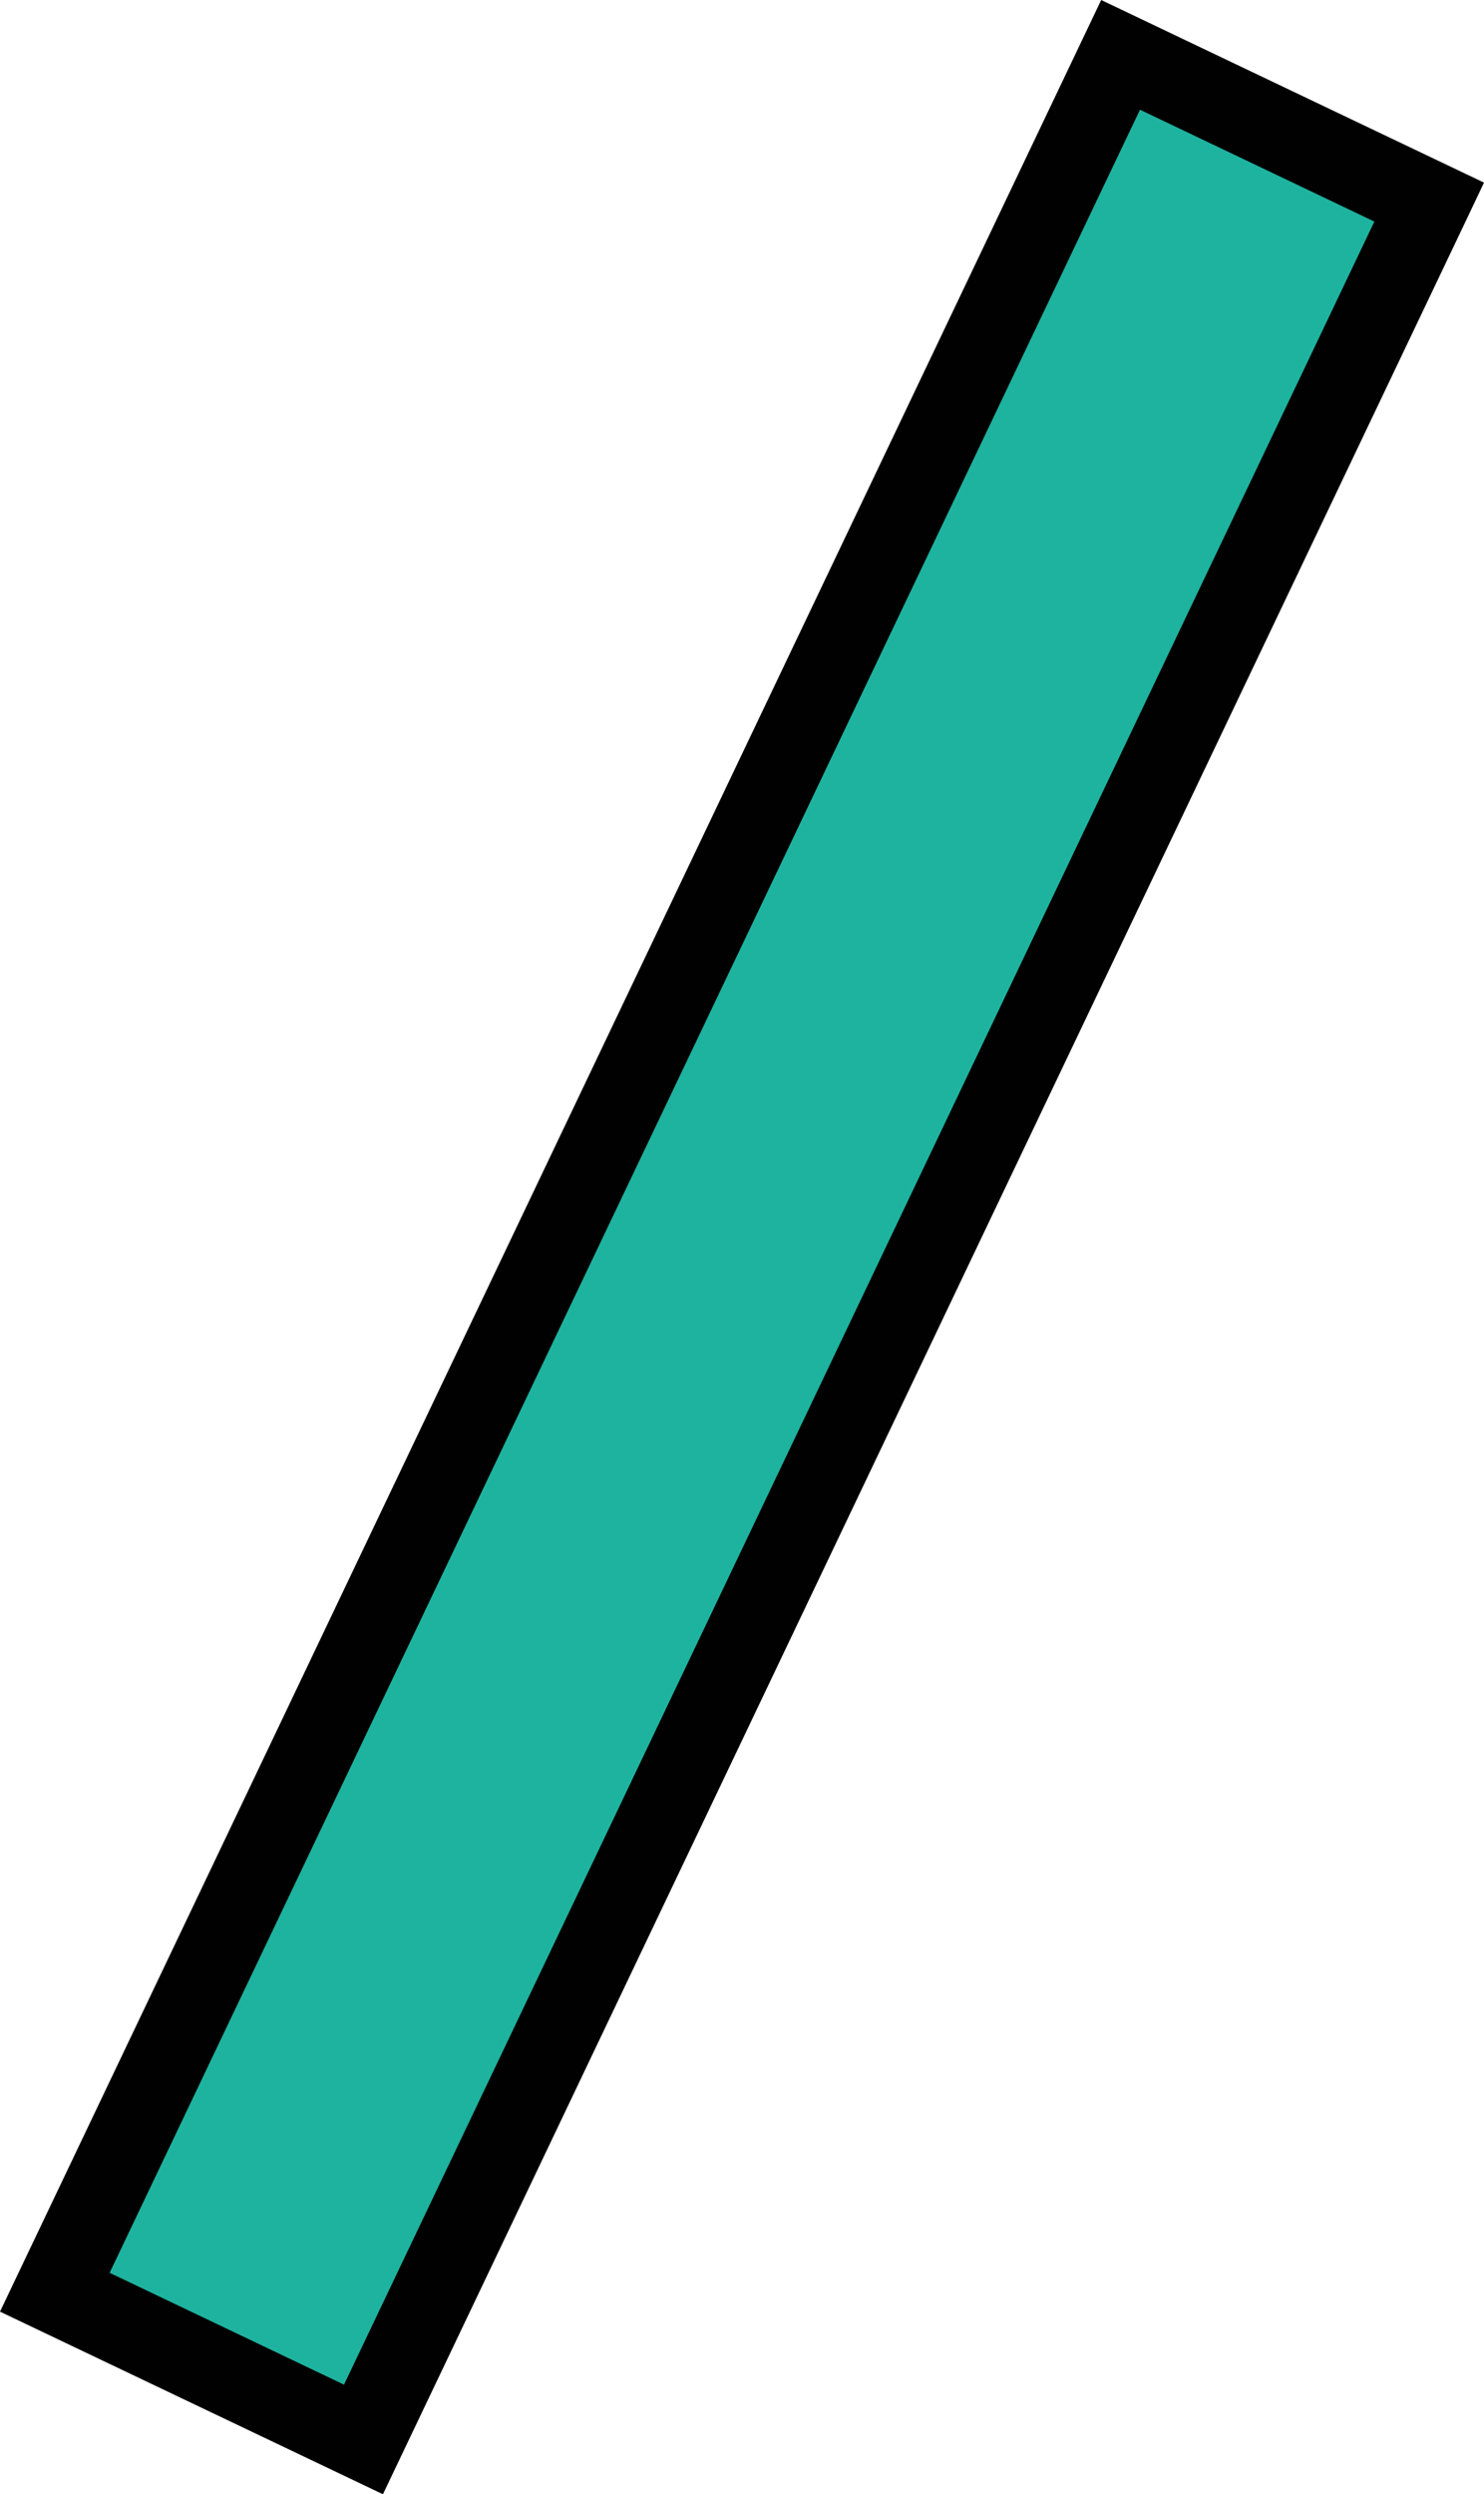 <svg xmlns="http://www.w3.org/2000/svg" viewBox="0 0 117.77 197.78"><title>Asset 5</title><g id="Layer_2" data-name="Layer 2"><g id="Layer_4" data-name="Layer 4"><rect style="fill:#1eb39f;" x="-39.39" y="85.33" width="196.54" height="27.13" transform="translate(-55.72 109.49) rotate(-64.51)"/><path style="fill:#010101;" d="M30.39,197.78,0,183.3,87.39,0l30.38,14.48-1.4,2.95ZM8.7,180.22l18.6,8.87L109.07,17.57,90.47,8.7Z"/></g></g></svg>